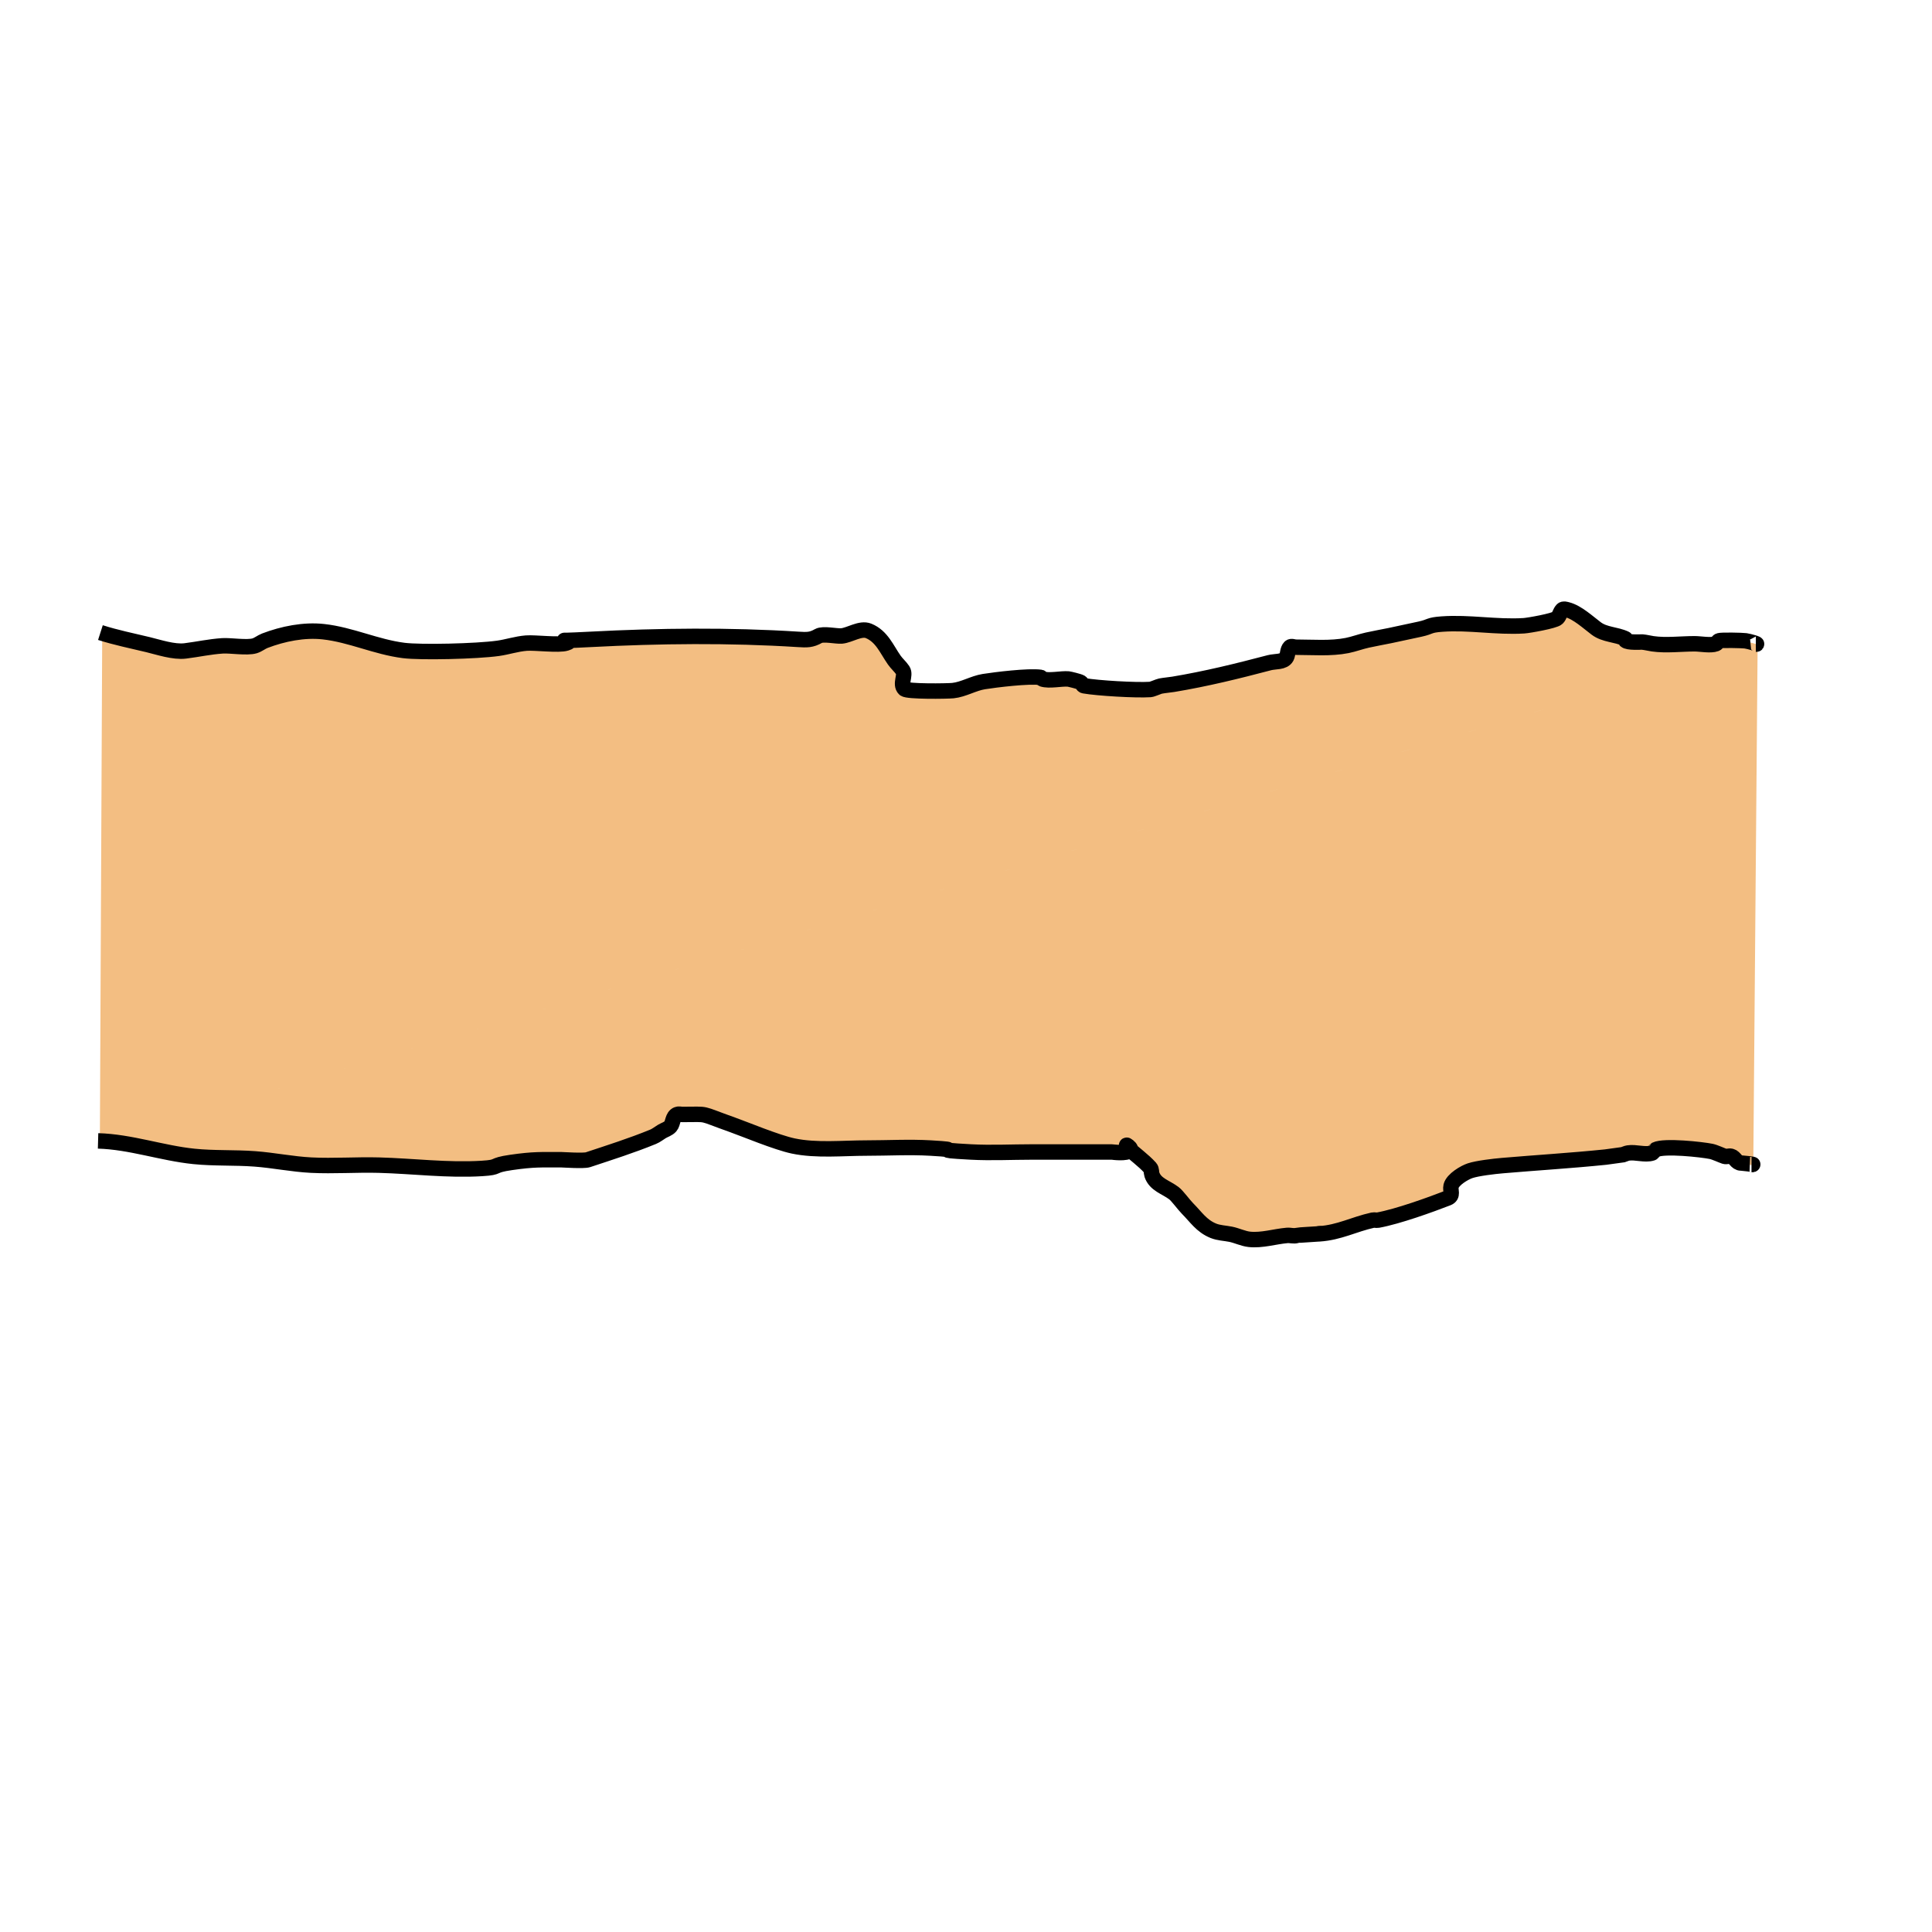 <?xml version="1.0" encoding="UTF-8" standalone="no"?>
<!-- Generator: Adobe Illustrator 19.0.0, SVG Export Plug-In . SVG Version: 6.00 Build 0)  -->

<svg
   version="1.1"
   id="Layer_1"
   x="0px"
   y="0px"
   viewBox="0 0 250 250"
   style="enable-background:new 0 0 250 250;"
   xml:space="preserve"
   sodipodi:docname="sandy-wadi.svg"
   inkscape:version="1.2.2 (b0a8486541, 2022-12-01)"
   xmlns:inkscape="http://www.inkscape.org/namespaces/inkscape"
   xmlns:sodipodi="http://sodipodi.sourceforge.net/DTD/sodipodi-0.dtd"
   xmlns="http://www.w3.org/2000/svg"
   xmlns:svg="http://www.w3.org/2000/svg"><defs
   id="defs13" /><sodipodi:namedview
   id="namedview11"
   pagecolor="#ffffff"
   bordercolor="#000000"
   borderopacity="0.25"
   inkscape:showpageshadow="2"
   inkscape:pageopacity="0.0"
   inkscape:pagecheckerboard="0"
   inkscape:deskcolor="#d1d1d1"
   showgrid="false"
   inkscape:zoom="4.556"
   inkscape:cx="125"
   inkscape:cy="125"
   inkscape:window-width="2510"
   inkscape:window-height="1363"
   inkscape:window-x="0"
   inkscape:window-y="0"
   inkscape:window-maximized="1"
   inkscape:current-layer="g6737" />

<g
   id="g6737"
   transform="translate(9.753,80.817)"><path
     id="path6735"
     style="fill:#f3be82;stroke:none;stroke-width:2;stroke-dasharray:none"
     d="m 217.683,2.683 c 0.467,0 -0.868,-0.372 -1.33,-0.438 -0.4,-0.057 -3.194,-0.123 -3.453,0 -0.163,0.078 -0.215,0.317 -0.383,0.383 -0.675,0.264 -1.998,0 -2.756,0 -1.761,0 -3.684,0.251 -5.426,0 -0.456,-0.066 -0.904,-0.19 -1.362,-0.229 -0.099,-0.008 -1.888,0.108 -2.167,-0.219 -0.044,-0.052 0.061,-0.174 0,-0.203 -1.19,-0.573 -2.663,-0.494 -3.776,-1.328 -1.06,-0.795 -2.449,-2.094 -3.739,-2.42 -0.21,-0.053 -0.496,-0.153 -0.649,0 -0.297,0.297 -0.35,0.786 -0.65,1.079 -0.367,0.359 -3.69,0.949 -4.325,0.989 -3.576,0.221 -7.036,-0.476 -10.601,-0.219 -1.776,0.128 -1.384,0.333 -2.819,0.651 -1.302,0.288 -2.607,0.559 -3.911,0.839 -0.976,0.195 -1.955,0.374 -2.928,0.586 -0.88,0.192 -1.728,0.521 -2.612,0.698 -2.117,0.423 -4.491,0.219 -6.64,0.219 -0.253,0 -0.583,-0.181 -0.76,0 -0.321,0.328 -0.259,0.935 -0.439,1.28 -0.362,0.692 -1.472,0.528 -2.227,0.727 -4.153,1.093 -8.178,2.086 -12.424,2.793 -0.555,0.092 -1.119,0.126 -1.671,0.233 -0.231,0.045 -1.057,0.422 -1.314,0.439 -1.855,0.122 -6.808,-0.171 -8.57,-0.483 -0.204,-0.036 -0.262,-0.333 -0.439,-0.439 -0.222,-0.133 -1.462,-0.427 -1.596,-0.439 -0.911,-0.078 -2.476,0.297 -3.364,0 -0.091,-0.03 -0.109,-0.19 -0.204,-0.204 -1.562,-0.226 -5.858,0.308 -7.359,0.545 -1.351,0.214 -2.642,1.025 -4.004,1.165 -0.769,0.079 -5.91,0.141 -6.268,-0.219 -0.628,-0.629 0.196,-1.783 -0.219,-2.406 -0.32,-0.48 -0.775,-0.858 -1.105,-1.331 -0.98,-1.402 -1.61,-3.072 -3.32,-3.772 -1.05,-0.43 -2.44,0.563 -3.487,0.658 -0.683,0.062 -2.391,-0.344 -2.993,0 C 95.456,2.154 94.887,2.13 93.748,2.058 84.866,1.493 75.752,1.592 66.891,2.058 60.36,2.401 65.652,1.906 63.742,2.542 c -0.937,0.312 -4.027,-0.088 -5.153,0 -1.268,0.099 -2.439,0.503 -3.664,0.675 -2.773,0.39 -9.99,0.558 -12.21,0.277 C 39.133,3.04 35.905,1.462 32.334,1.065 29.813,0.785 27.092,1.339 24.755,2.23 c -0.463,0.176 -0.855,0.521 -1.329,0.664 -0.979,0.294 -3.143,-0.064 -4.137,0 -1.675,0.108 -3.206,0.455 -4.838,0.658 C 12.965,3.737 11.011,3.075 9.663,2.749 7.504,2.227 5.51,1.832 3.473,1.181 L 3.169,66.954 m 0,0 c 4.2,0.116 8.265,1.585 12.412,2.008 2.612,0.266 5.251,0.125 7.869,0.32 2.438,0.181 4.848,0.685 7.289,0.809 2.915,0.147 5.839,-0.079 8.756,0 4.434,0.12 8.896,0.702 13.346,0.43 2.516,-0.154 1.005,-0.382 3.797,-0.782 2.929,-0.42 3.847,-0.347 6.507,-0.347 0.196,0 2.862,0.183 3.412,0 2.85,-0.947 5.653,-1.832 8.431,-2.97 0.405,-0.166 0.748,-0.453 1.123,-0.679 0.373,-0.225 0.833,-0.345 1.121,-0.671 0.356,-0.404 0.247,-1.287 0.881,-1.541 0.204,-0.082 0.439,0 0.658,0 3.634,0 1.997,-0.25 6.477,1.337 1.605,0.569 5.717,2.29 7.873,2.744 3.005,0.633 6.431,0.268 9.484,0.268 2.749,0 5.556,-0.16 8.301,0 4.914,0.287 -0.673,0.193 5.214,0.509 2.629,0.141 5.296,0 7.929,0 h 10.276 c 0.134,0 1.875,0.278 2.4,-0.219 0.191,-0.181 -0.208,-0.528 -0.437,-0.655 -0.057,-0.032 -0.047,0.15 0,0.195 0.977,0.943 2.118,1.717 3.027,2.726 0.202,0.224 0.124,0.592 0.22,0.878 0.434,1.303 1.768,1.598 2.844,2.405 0.443,0.332 1.285,1.504 1.756,1.975 1.091,1.091 1.812,2.271 3.354,2.892 0.705,0.284 1.491,0.298 2.237,0.448 0.779,0.156 1.627,0.573 2.414,0.658 1.618,0.176 3.291,-0.367 4.89,-0.508 0.418,-0.037 0.86,0.13 1.26,0 0.144,-0.047 2.747,-0.18 2.896,-0.203 0.82,-0.13 -0.828,0.055 0,0 2.616,-0.175 4.453,-1.222 6.93,-1.772 0.217,-0.048 0.448,0.04 0.666,0 2.591,-0.473 6.824,-2.005 9.02,-2.858 0.785,-0.305 0.305,-0.981 0.444,-1.542 0.218,-0.879 1.75,-1.76 2.468,-1.999 0.955,-0.317 3.096,-0.567 4.187,-0.66 4.439,-0.38 8.902,-0.647 13.335,-1.101 0.752,-0.103 1.505,-0.207 2.257,-0.31 0.224,-0.073 0.439,-0.181 0.671,-0.219 0.961,-0.159 2.186,0.305 3.106,0 0.035,-0.012 0.378,-0.4 0.422,-0.422 1.139,-0.569 6.018,-0.028 7.22,0.217 0.455,0.093 1.37,0.52 1.712,0.631 0.272,0.088 0.582,-0.071 0.859,0 0.508,0.13 0.676,0.869 1.281,0.869 0.043,0 2.111,0.2 1.357,0.2 l 0.562,-67.332"
     sodipodi:nodetypes="csssssssssssssssssssssscsssssssssssscssssccssssscsccssssssscssssssscsssssssssssssssssssssssssssssssssscc" /></g><g
   id="g6731"
   transform="translate(5.196,-7.508)"><path
     style="fill:none;stroke:#000000;stroke-width:2;stroke-dasharray:none"
     d="m 7.799,89.365 c 2.037,0.651 4.031,1.047 6.189,1.568 1.348,0.326 3.302,0.988 4.788,0.803 1.632,-0.203 3.163,-0.55 4.838,-0.658 0.994,-0.064 3.158,0.294 4.137,0 0.474,-0.143 0.866,-0.487 1.329,-0.664 2.337,-0.891 5.058,-1.445 7.579,-1.165 3.57,0.397 6.798,1.975 10.381,2.429 2.22,0.281 9.437,0.113 12.21,-0.277 1.225,-0.172 2.395,-0.576 3.664,-0.675 1.126,-0.088 4.216,0.312 5.153,0 1.91,-0.637 -3.382,-0.141 3.149,-0.484 8.861,-0.466 17.975,-0.565 26.857,0 1.139,0.072 1.708,0.096 2.646,-0.44 0.602,-0.344 2.31,0.062 2.993,0 1.047,-0.095 2.437,-1.088 3.487,-0.658 1.709,0.7 2.34,2.37 3.32,3.772 0.33,0.473 0.785,0.851 1.105,1.331 0.415,0.623 -0.408,1.777 0.219,2.406 0.359,0.359 5.5,0.298 6.268,0.219 1.362,-0.14 2.653,-0.951 4.004,-1.165 1.501,-0.237 5.797,-0.771 7.359,-0.545 0.095,0.014 0.113,0.174 0.204,0.204 0.888,0.297 2.454,-0.078 3.364,0 0.135,0.012 1.374,0.306 1.596,0.439 0.177,0.106 0.235,0.403 0.439,0.439 1.761,0.311 6.715,0.605 8.57,0.483 0.258,-0.017 1.084,-0.394 1.314,-0.439 0.552,-0.107 1.116,-0.141 1.671,-0.233 4.247,-0.707 8.272,-1.699 12.424,-2.793 0.755,-0.199 1.865,-0.035 2.227,-0.727 0.18,-0.345 0.118,-0.952 0.439,-1.28 0.177,-0.181 0.506,0 0.76,0 2.149,0 4.522,0.204 6.64,-0.219 0.884,-0.177 1.731,-0.506 2.612,-0.698 0.972,-0.212 1.952,-0.39 2.928,-0.586 1.304,-0.28 2.609,-0.55 3.911,-0.839 1.435,-0.318 1.043,-0.523 2.819,-0.651 3.565,-0.256 7.025,0.44 10.601,0.219 0.635,-0.039 3.958,-0.63 4.325,-0.989 0.3,-0.294 0.353,-0.782 0.65,-1.079 0.153,-0.153 0.439,-0.053 0.649,0 1.29,0.327 2.679,1.625 3.739,2.42 1.113,0.835 2.586,0.755 3.776,1.328 0.061,0.029 -0.044,0.152 0,0.203 0.279,0.328 2.069,0.211 2.167,0.219 0.459,0.039 0.907,0.163 1.362,0.229 1.741,0.251 3.664,0 5.426,0 0.758,0 2.081,0.264 2.756,0 0.168,-0.066 0.22,-0.305 0.383,-0.383 0.259,-0.123 3.053,-0.057 3.453,0 0.462,0.066 1.797,0.438 1.33,0.438"
     id="path6725" /><path
     style="fill:none;stroke:#000000;stroke-width:2;stroke-dasharray:none"
     d="m 7.495,155.139 c 4.2,0.116 8.265,1.585 12.412,2.008 2.612,0.266 5.251,0.125 7.869,0.32 2.438,0.181 4.848,0.685 7.289,0.809 2.915,0.147 5.839,-0.079 8.756,0 4.434,0.12 8.896,0.702 13.346,0.43 2.516,-0.154 1.005,-0.382 3.797,-0.782 2.929,-0.42 3.847,-0.347 6.507,-0.347 0.196,0 2.862,0.183 3.412,0 2.85,-0.947 5.653,-1.832 8.431,-2.97 0.405,-0.166 0.748,-0.453 1.123,-0.679 0.373,-0.225 0.833,-0.345 1.121,-0.671 0.356,-0.404 0.247,-1.287 0.881,-1.541 0.204,-0.082 0.439,0 0.658,0 3.634,0 1.997,-0.25 6.477,1.337 1.605,0.569 5.717,2.29 7.873,2.744 3.005,0.633 6.431,0.268 9.484,0.268 2.749,0 5.556,-0.16 8.301,0 4.914,0.287 -0.673,0.193 5.214,0.509 2.629,0.141 5.296,0 7.929,0 h 10.276 c 0.134,0 1.875,0.278 2.4,-0.219 0.191,-0.181 -0.208,-0.528 -0.437,-0.655 -0.057,-0.032 -0.047,0.15 0,0.195 0.977,0.943 2.118,1.717 3.027,2.726 0.202,0.224 0.124,0.592 0.22,0.878 0.434,1.303 1.768,1.598 2.844,2.405 0.443,0.332 1.285,1.504 1.756,1.975 1.091,1.091 1.812,2.271 3.354,2.892 0.705,0.284 1.491,0.298 2.237,0.448 0.779,0.156 1.627,0.573 2.414,0.658 1.618,0.176 3.291,-0.367 4.89,-0.508 0.418,-0.037 0.86,0.13 1.26,0 0.144,-0.047 2.747,-0.18 2.896,-0.203 0.82,-0.13 -0.828,0.055 0,0 2.616,-0.175 4.453,-1.222 6.93,-1.772 0.217,-0.048 0.448,0.04 0.666,0 2.591,-0.473 6.824,-2.005 9.02,-2.858 0.785,-0.305 0.305,-0.981 0.444,-1.542 0.218,-0.879 1.75,-1.76 2.468,-1.999 0.955,-0.317 3.096,-0.567 4.187,-0.66 4.439,-0.38 8.902,-0.647 13.335,-1.101 0.752,-0.103 1.505,-0.207 2.257,-0.31 0.224,-0.073 0.439,-0.181 0.671,-0.219 0.961,-0.159 2.186,0.305 3.106,0 0.035,-0.012 0.378,-0.4 0.422,-0.422 1.139,-0.569 6.018,-0.028 7.22,0.217 0.455,0.093 1.37,0.52 1.712,0.631 0.272,0.088 0.582,-0.071 0.859,0 0.508,0.13 0.676,0.869 1.281,0.869 0.043,0 2.111,0.2 1.357,0.2"
     id="path6727"
     sodipodi:nodetypes="csssssssssssssssssssssscsssssssssssccssssccssssscsc" /></g></svg>
